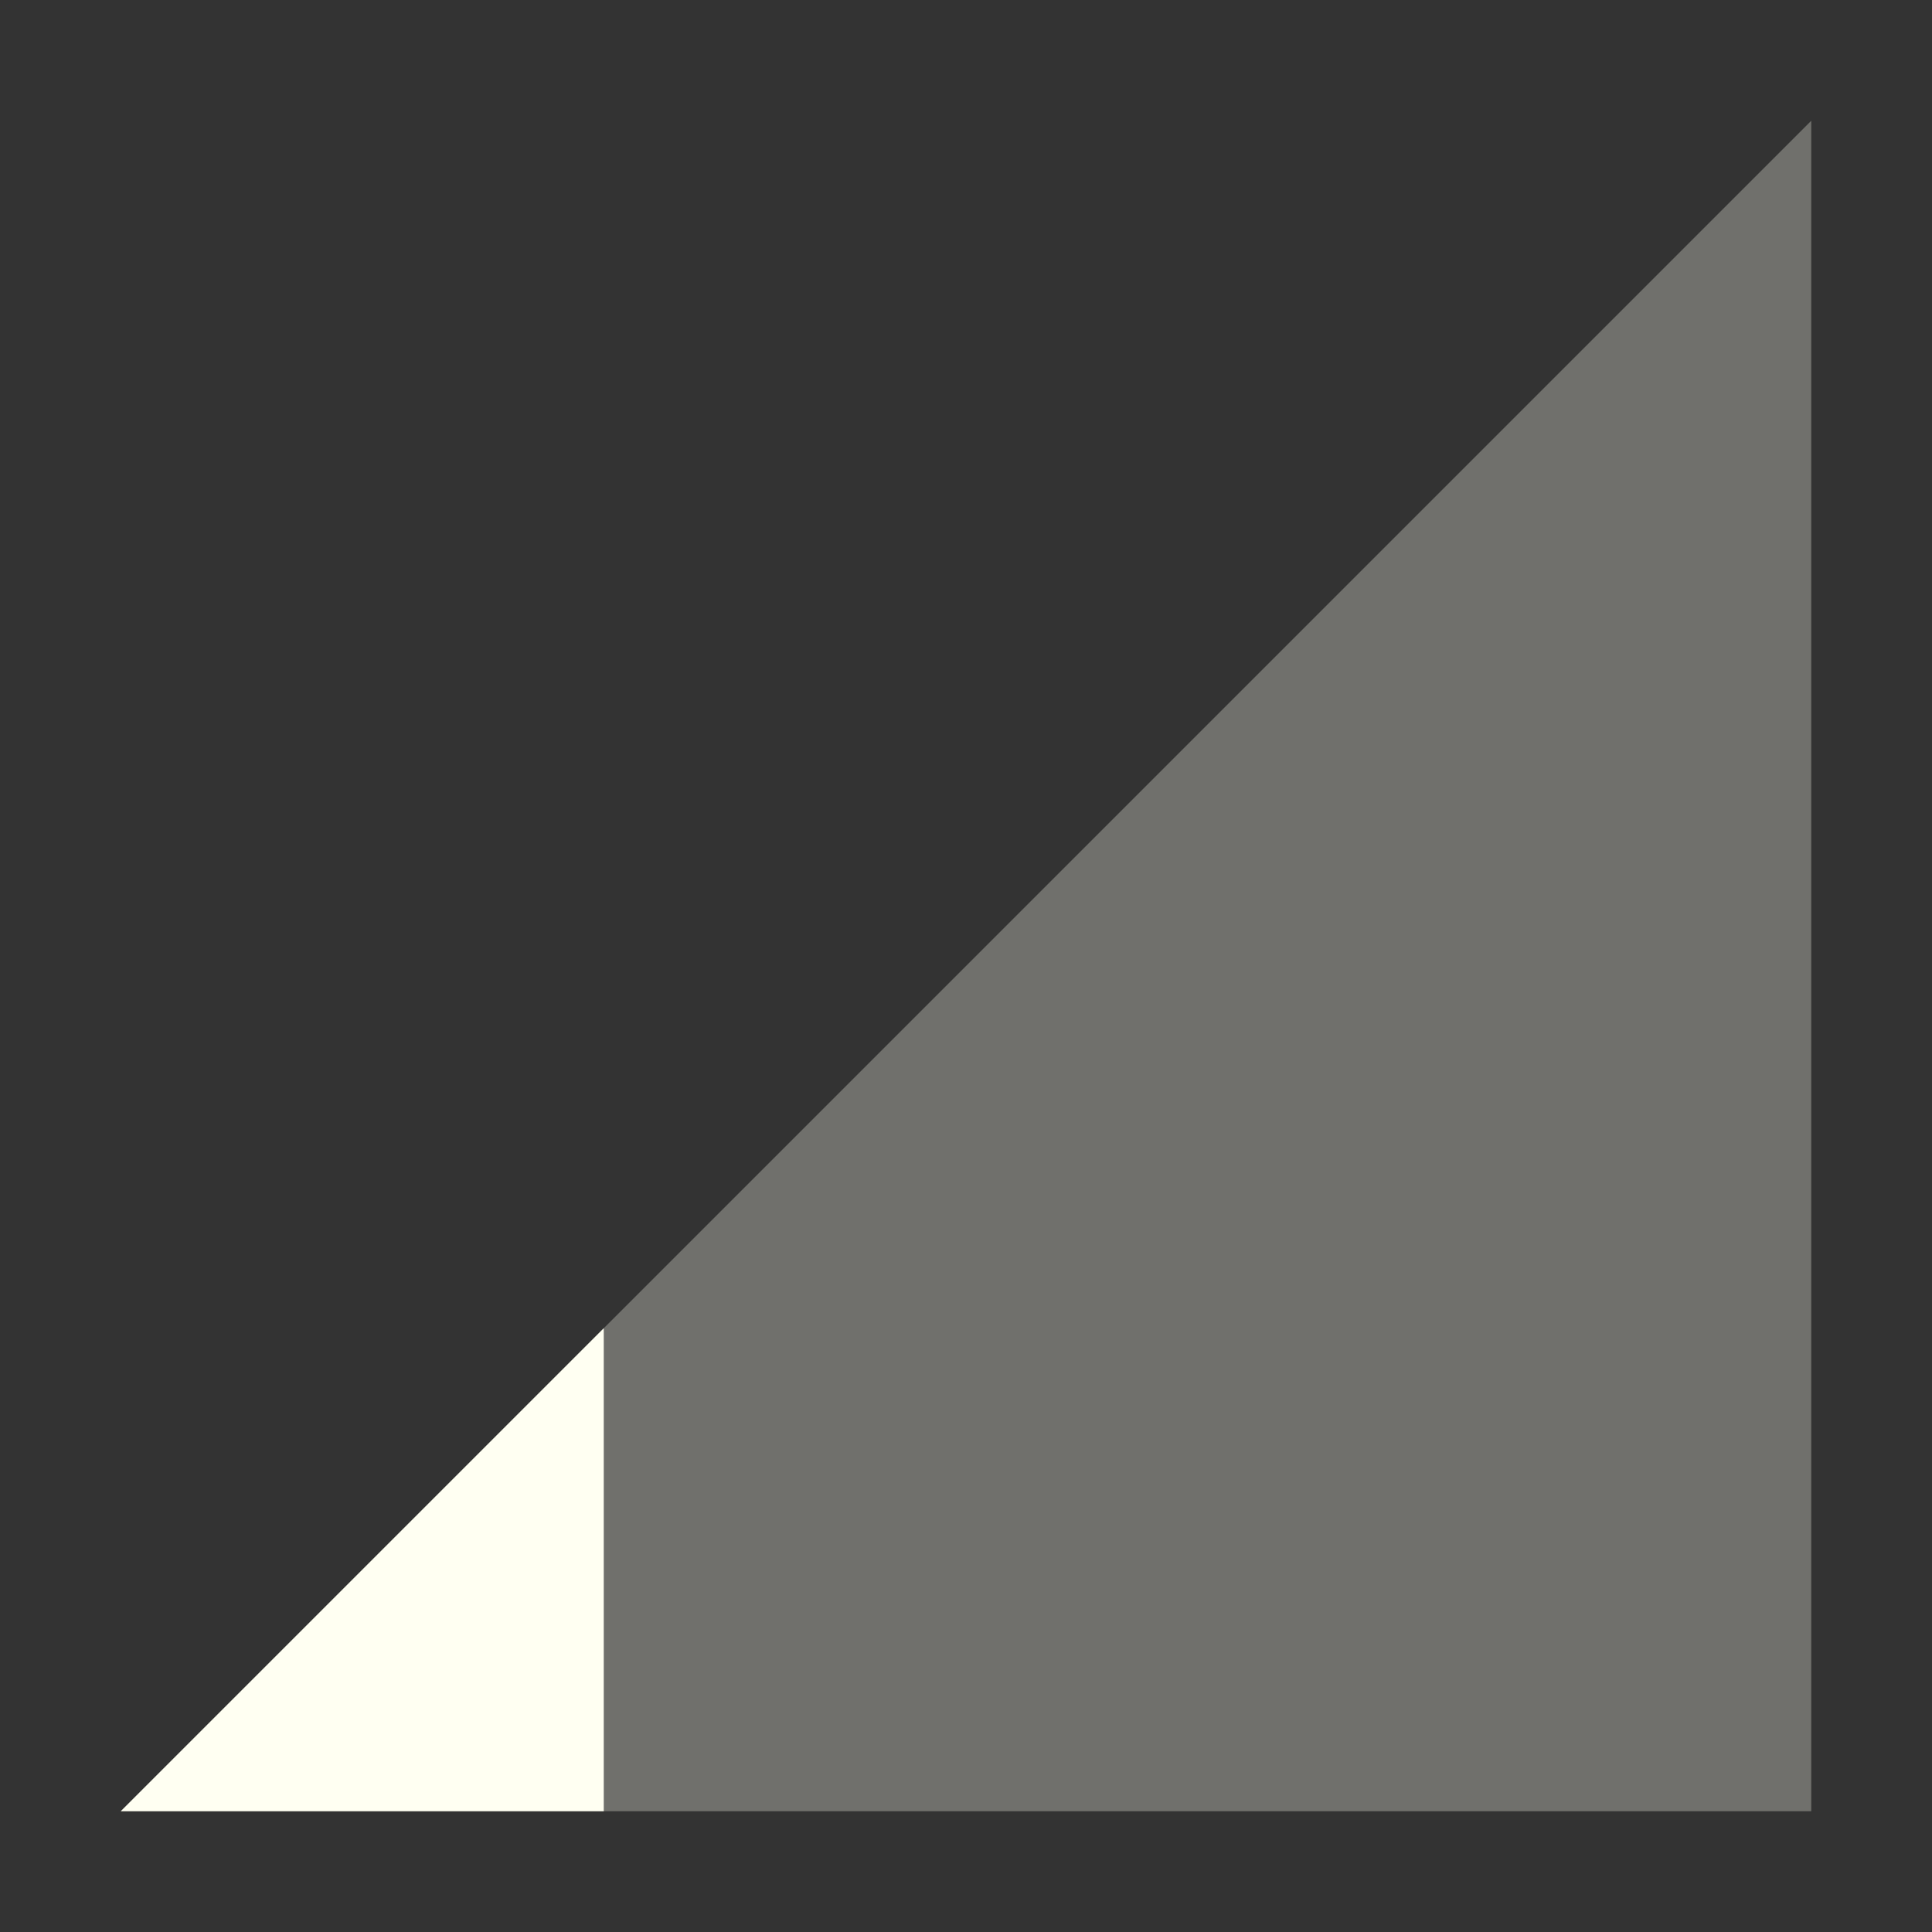 <svg xmlns="http://www.w3.org/2000/svg" width="16" height="16" version="1.1">
 <rect width="100%" height="100%" fill="#333333" stroke="none"/>
 <path style="opacity:0.3;fill:#fffff2" d="M 1,15 15,1 V 15 Z"/>
 <path style="fill:#fffff2" d="M 5,11 1,15 H 5 Z"/>
</svg>
